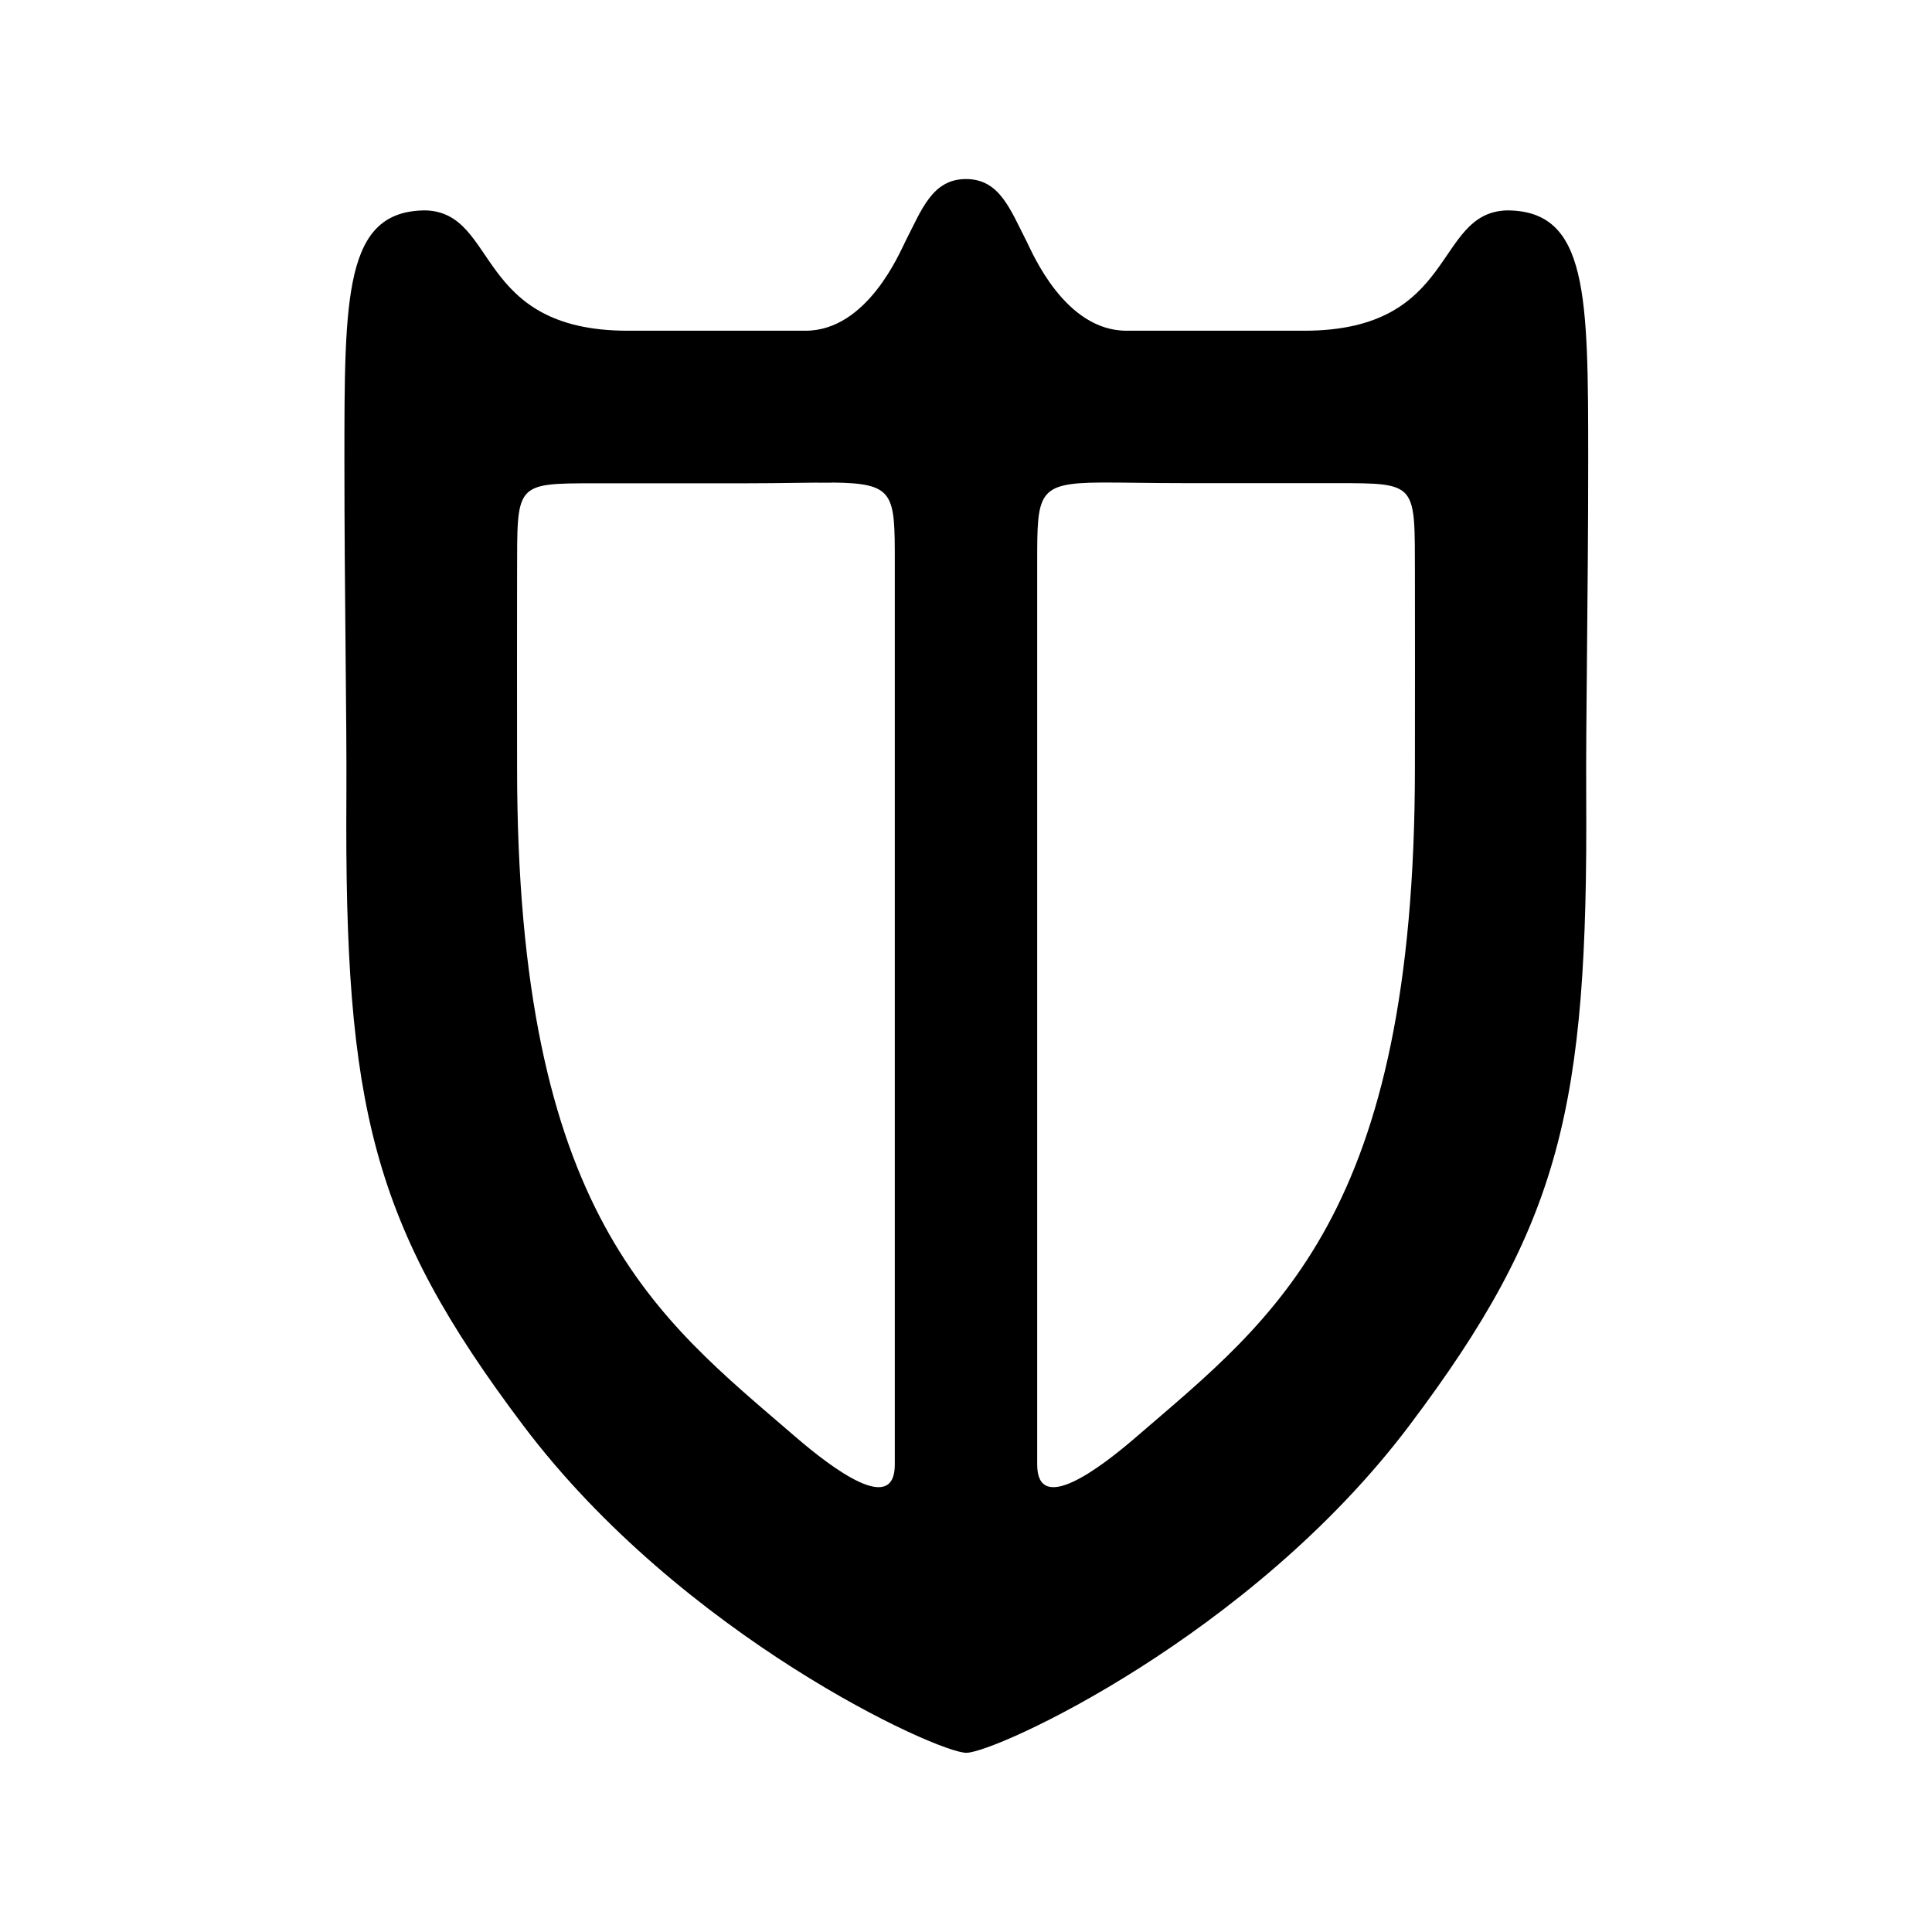 <?xml version="1.0" encoding="UTF-8" standalone="no"?>
<!-- Created with Inkscape (http://www.inkscape.org/) -->

<svg
   width="48"
   height="48"
   viewBox="0 0 12.7 12.7"
   version="1.1"
   id="svg866"
   inkscape:version="1.1 (c68e22c387, 2021-05-23)"
   sodipodi:docname="pld.svg"
   xmlns:inkscape="http://www.inkscape.org/namespaces/inkscape"
   xmlns:sodipodi="http://sodipodi.sourceforge.net/DTD/sodipodi-0.dtd"
   xmlns="http://www.w3.org/2000/svg"
   xmlns:svg="http://www.w3.org/2000/svg">
  <sodipodi:namedview
     id="namedview868"
     pagecolor="#ffffff"
     bordercolor="#999999"
     borderopacity="1"
     inkscape:pageshadow="0"
     inkscape:pageopacity="0"
     inkscape:pagecheckerboard="0"
     inkscape:document-units="mm"
     showgrid="true"
     units="px"
     inkscape:zoom="12.443434"
     inkscape:cx="17.880916"
     inkscape:cy="26.399465"
     inkscape:window-width="2560"
     inkscape:window-height="1361"
     inkscape:window-x="-9"
     inkscape:window-y="-9"
     inkscape:window-maximized="1"
     inkscape:current-layer="layer1"
     inkscape:object-nodes="false"
     inkscape:snap-object-midpoints="true">
    <inkscape:grid
       type="xygrid"
       id="grid949"
       spacingx="1.587"
       spacingy="1.587"
       empspacing="4" />
  </sodipodi:namedview>
  <defs
     id="defs863" />
  <g
     inkscape:label="Layer 1"
     inkscape:groupmode="layer"
     id="layer1">
    <path
       id="path10066"
       style="fill:#000000;stroke-width:0.215"
       d="m 6.35,1.177 c -0.222,0 -0.291,0.201 -0.399,0.411 -0.035,0.068 -0.249,0.586 -0.656,0.586 H 4.127 c -1.01,0 -0.849,-0.775 -1.328,-0.791 -0.536,0 -0.535,0.558 -0.535,1.655 0,0.88 0.016,1.684 0.013,2.2 -0.013,2.039 0.166,2.81 1.163,4.133 1.043,1.384 2.72,2.151 2.912,2.151 0.192,0 1.869,-0.767 2.912,-2.151 0.997,-1.323 1.175,-2.094 1.163,-4.133 -0.003,-0.516 0.013,-1.32 0.013,-2.2 0,-1.098 1.96e-4,-1.655 -0.535,-1.655 C 9.422,1.398 9.584,2.174 8.573,2.174 H 7.405 c -0.407,0 -0.621,-0.518 -0.656,-0.586 C 6.641,1.378 6.572,1.177 6.35,1.177 Z M 5.467,3.172 c 0.415,0.004 0.415,0.068 0.415,0.526 V 9.627 c 0,0.331 -0.397,0.039 -0.659,-0.187 C 4.322,8.662 3.399,7.993 3.399,5.043 c 0,-0.594 -0.001,-0.831 0,-1.265 0.002,-0.601 -0.022,-0.601 0.516,-0.601 h 0.983 c 0.246,0 0.431,-0.006 0.569,-0.004 z m 1.766,0 c 0.138,-0.001 0.323,0.004 0.569,0.004 h 0.983 c 0.538,0 0.514,1.21e-5 0.516,0.601 0.001,0.435 0,0.671 0,1.265 0,2.95 -0.924,3.62 -1.824,4.397 C 7.215,9.666 6.818,9.958 6.818,9.627 V 3.698 c 0,-0.458 7.96e-5,-0.523 0.415,-0.526 z" />
  </g>
</svg>
